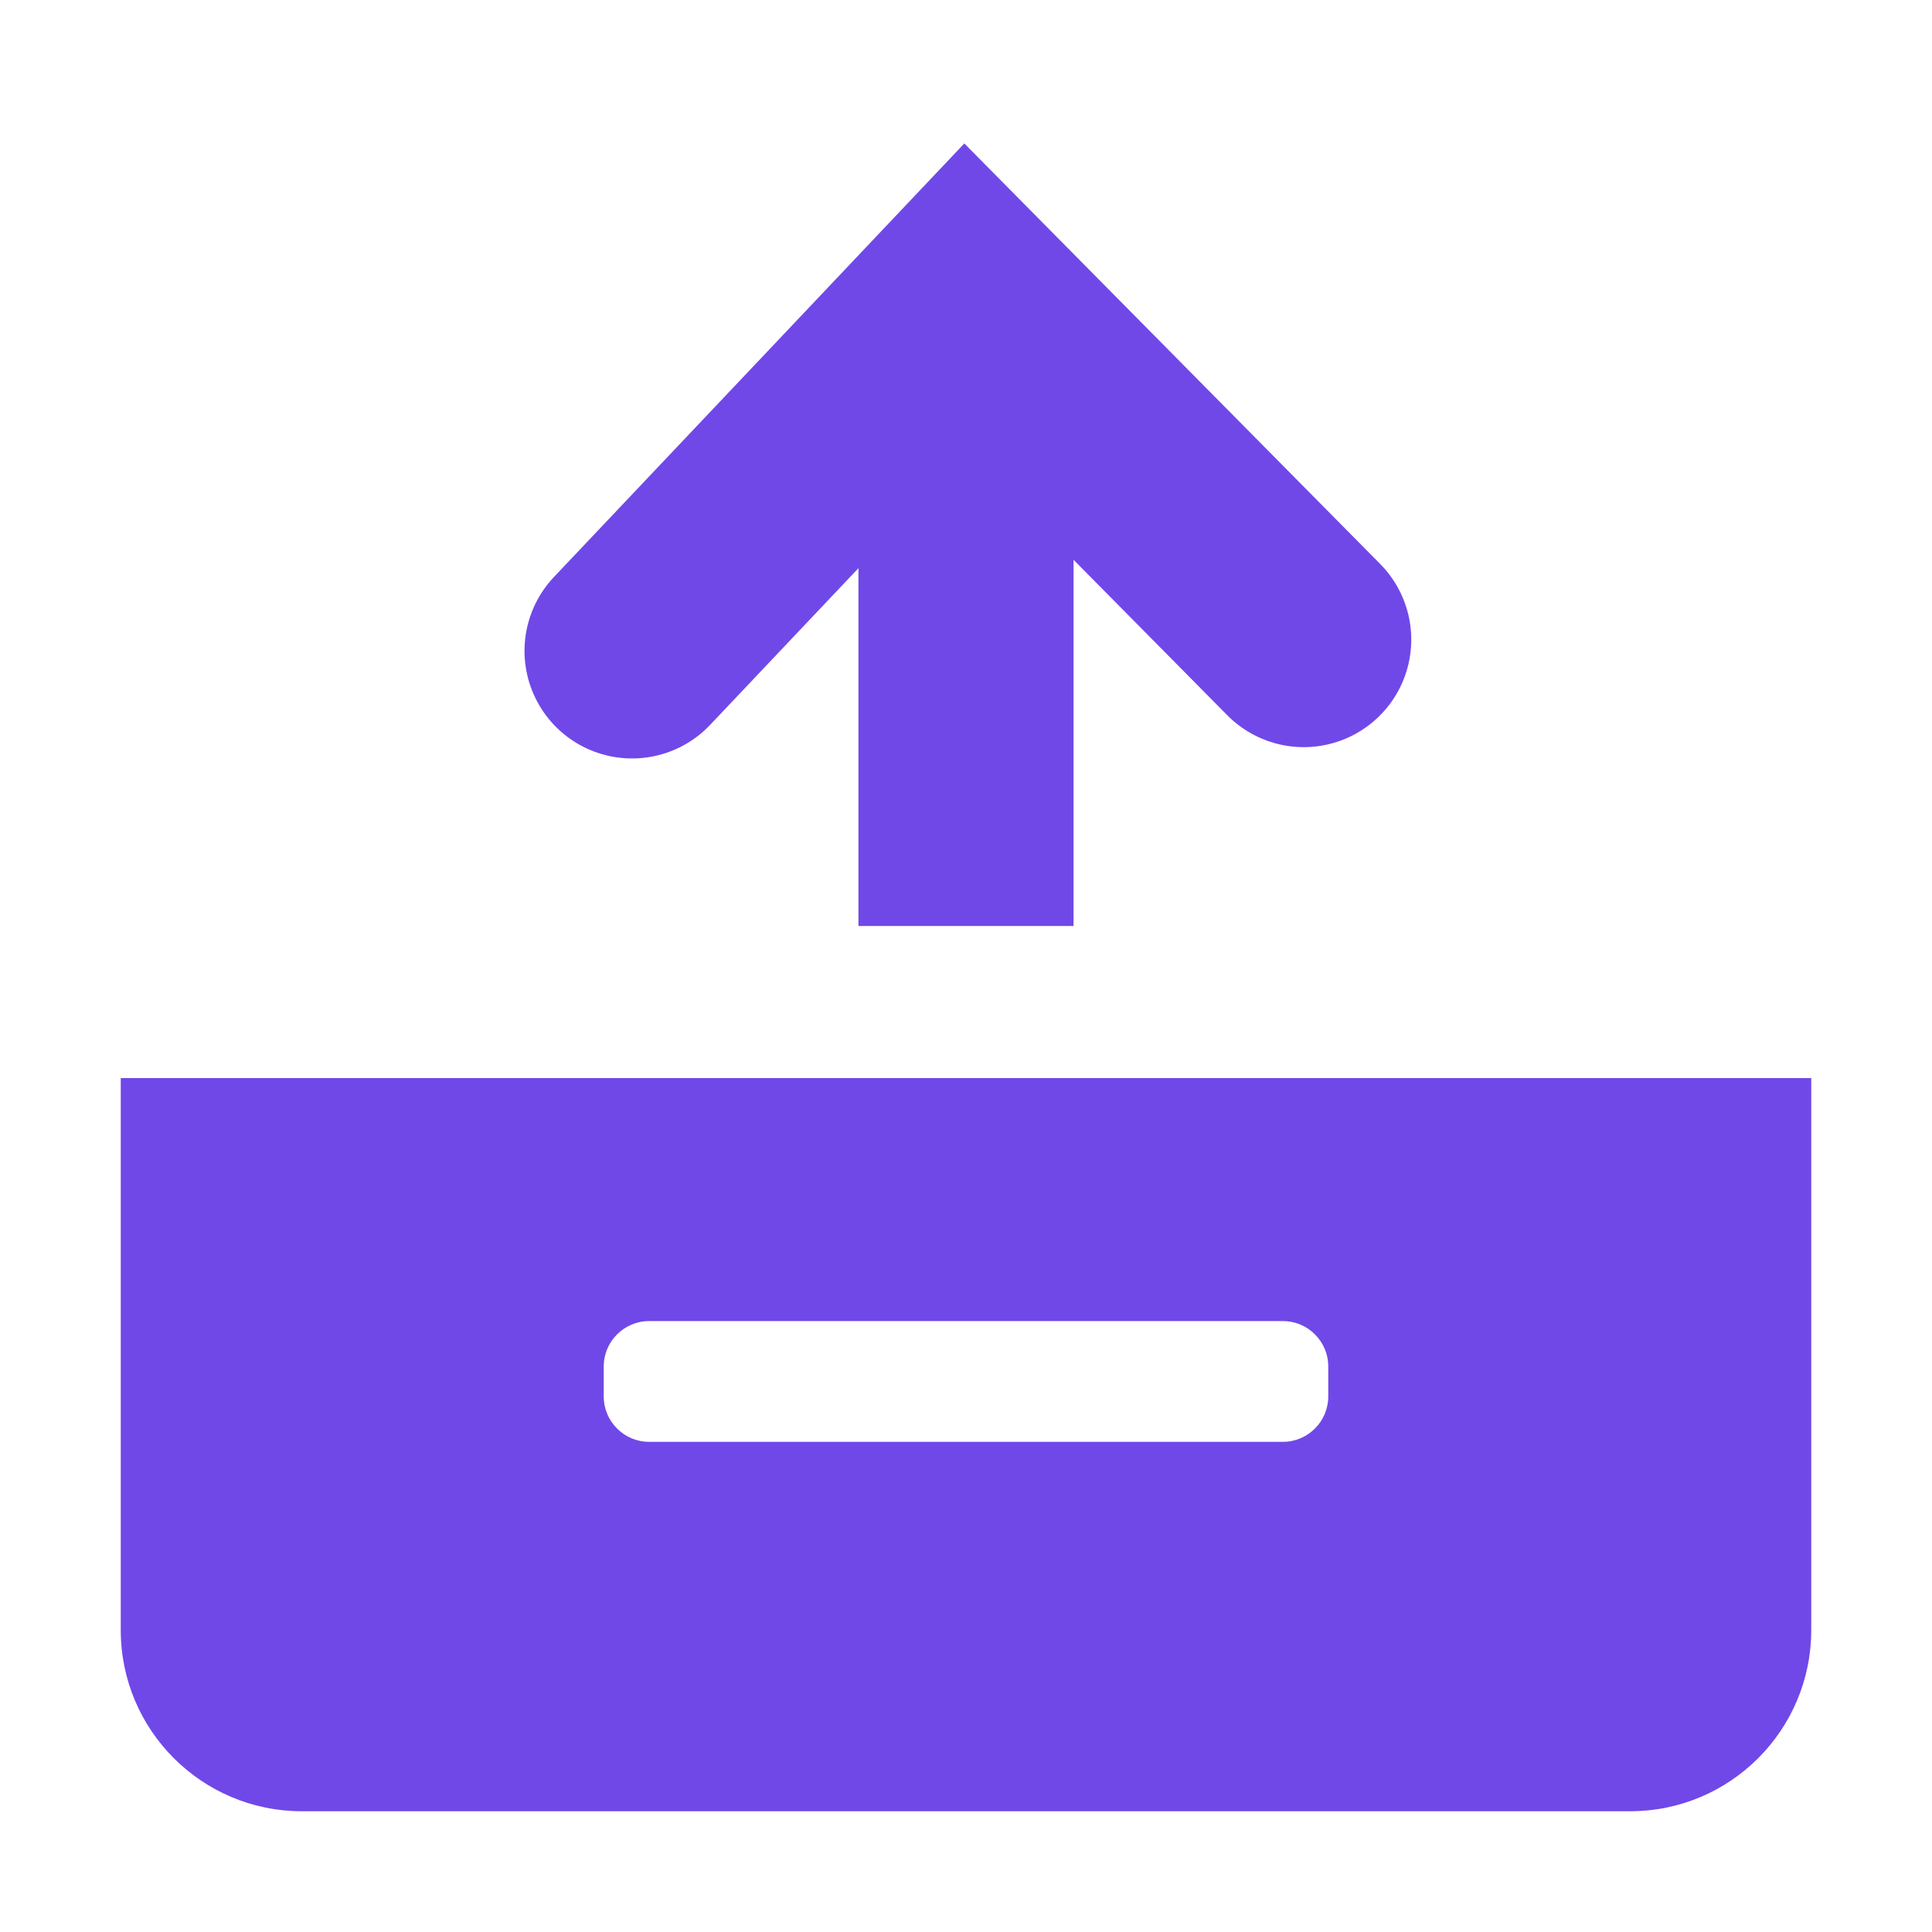 <?xml version="1.0" encoding="utf-8"?>
<!-- Generator: Adobe Illustrator 26.0.1, SVG Export Plug-In . SVG Version: 6.00 Build 0)  -->
<svg version="1.1" id="Camada_1" xmlns="http://www.w3.org/2000/svg" xmlns:xlink="http://www.w3.org/1999/xlink" x="0px" y="0px"
	 viewBox="0 0 512 512" style="enable-background:new 0 0 512 512;" xml:space="preserve">
<style type="text/css">
	.st0{fill:#7048E8;}
	.st1{fill:none;stroke:#7048E8;stroke-width:57;stroke-miterlimit:10;}
	.st2{fill:none;stroke:#7048E8;stroke-width:57;stroke-linecap:round;stroke-miterlimit:10;}
</style>
<path class="st0" d="M32,432c0,26.5,21.5,48,48,48h352c26.5,0,48-21.5,48-48V285.7H32V432z M160,362.1c0-6.6,5.4-12,12-12h168
	c6.6,0,12,5.4,12,12v8c0,6.6-5.4,12-12,12H172c-6.6,0-12-5.4-12-12V362.1z"/>
<line class="st1" x1="256" y1="245.4" x2="256" y2="79"/>
<polyline class="st2" points="345.5,169.5 256,79 167.5,172.5 "/>
</svg>
